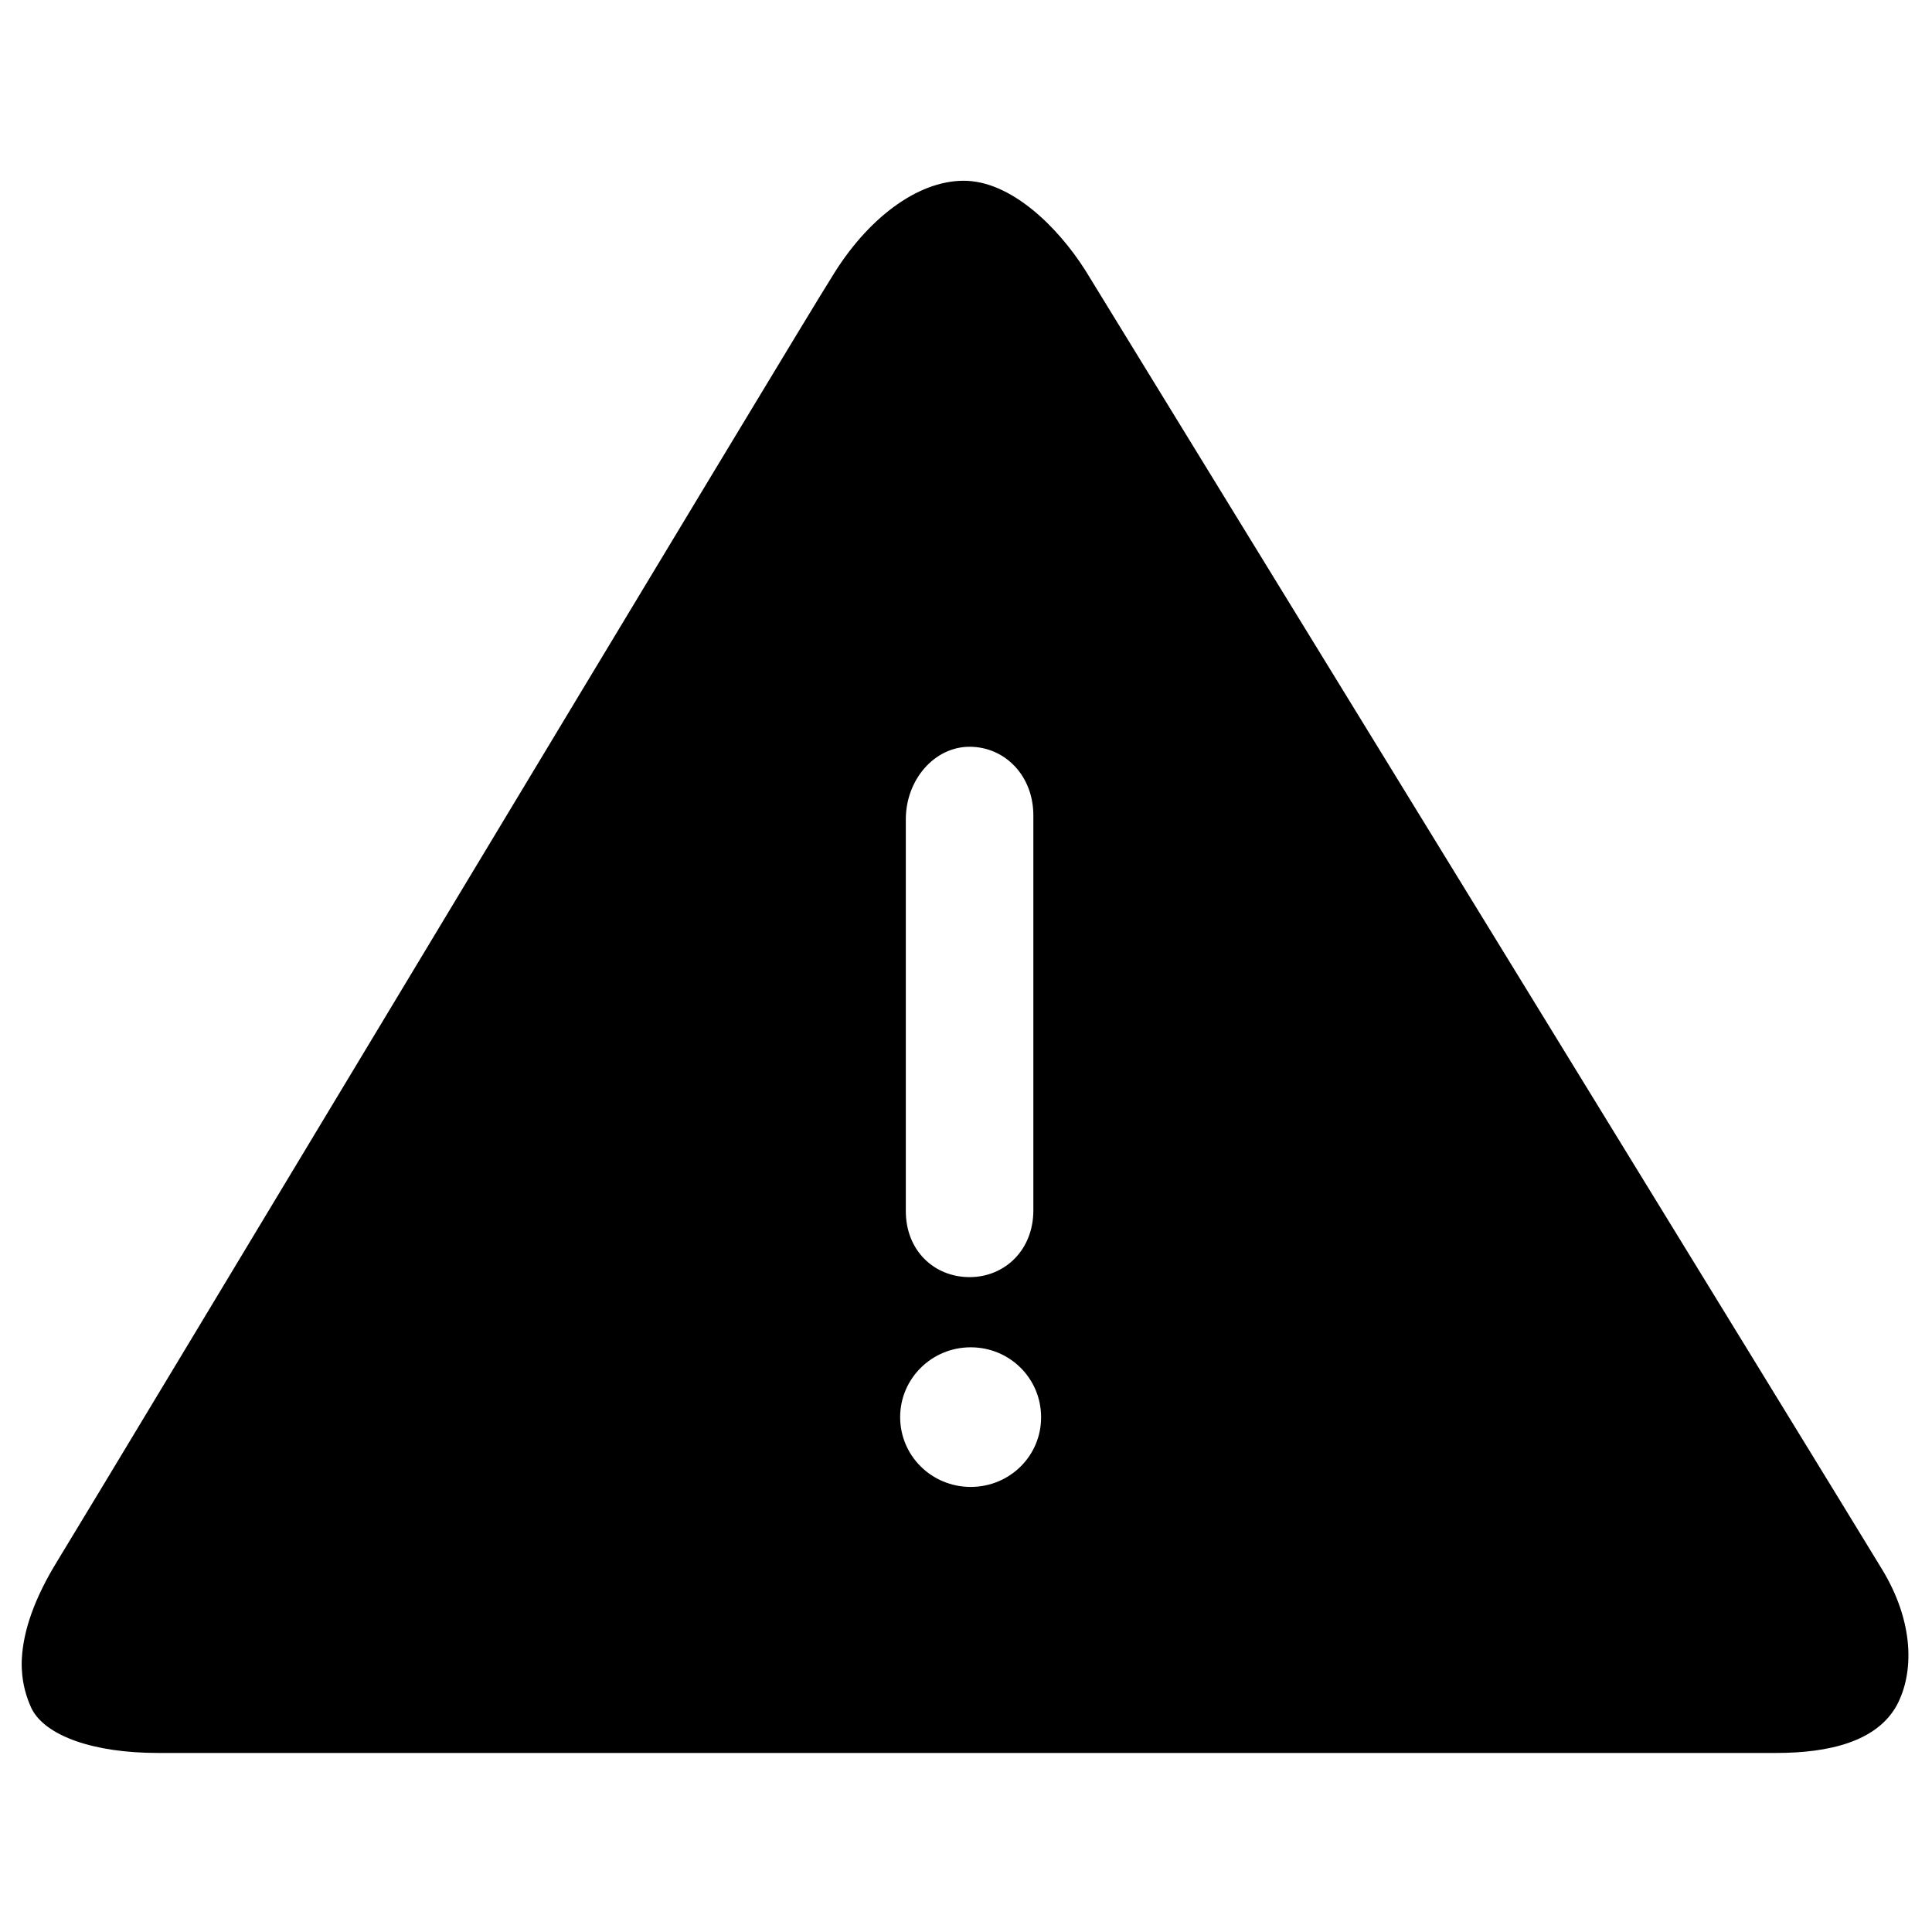 <?xml version="1.0" standalone="no"?><!DOCTYPE svg PUBLIC "-//W3C//DTD SVG 1.1//EN" "http://www.w3.org/Graphics/SVG/1.1/DTD/svg11.dtd"><svg t="1621404310206" class="icon" viewBox="0 0 1024 1024" version="1.1" xmlns="http://www.w3.org/2000/svg" p-id="1201" xmlns:xlink="http://www.w3.org/1999/xlink" width="200" height="200"><defs><style type="text/css">@font-face { font-family: Omnes; font-style: normal; font-weight: 500; src: url("chrome-extension://bgkknpjjkdiodnjnkkabgnkfdhcokden/fonts/Omnes-Regular.otf"); }
@font-face { font-family: Omnes; font-weight: 700; src: url("chrome-extension://bgkknpjjkdiodnjnkkabgnkfdhcokden/fonts/Omnes-Semibold.otf"); }
</style></defs><path d="M997.3 831.4c-19.2-31.8-396.8-646.8-422.1-688.2-14.9-23.4-39.6-47.4-64.4-47.4-24.8 0-51.4 20.4-69.9 51C428.4 166 53.3 790.1 30.5 827.2c-12.4 20.1-18.1 37.2-18.9 51.6-0.1 1.1-0.1 2.1-0.1 3.1 0 1.1 0 2.2 0.1 3.3 0.4 7.5 2.3 14.3 5.2 20.5 7.4 14.4 32.8 23.4 66.8 23.4h857.9c27.9 0 53.2-6 63.8-25.2 9.3-17.3 9.3-44.3-8-72.5zM480.1 434.3c0-21.1 15.2-38.5 33.8-38.5 18.7 0 33.8 15.3 33.8 36.4v209.3c0 21.1-15.2 35.4-33.8 35.4-18.7 0-33.8-14-33.8-35V434.3z m34.4 353.8c-20.7 0-37.4-16.5-37.4-37 0-20.4 16.7-37 37.4-37s37.3 16.5 37.3 37c0.1 20.5-16.6 37-37.3 37z" p-id="1202"></path></svg>